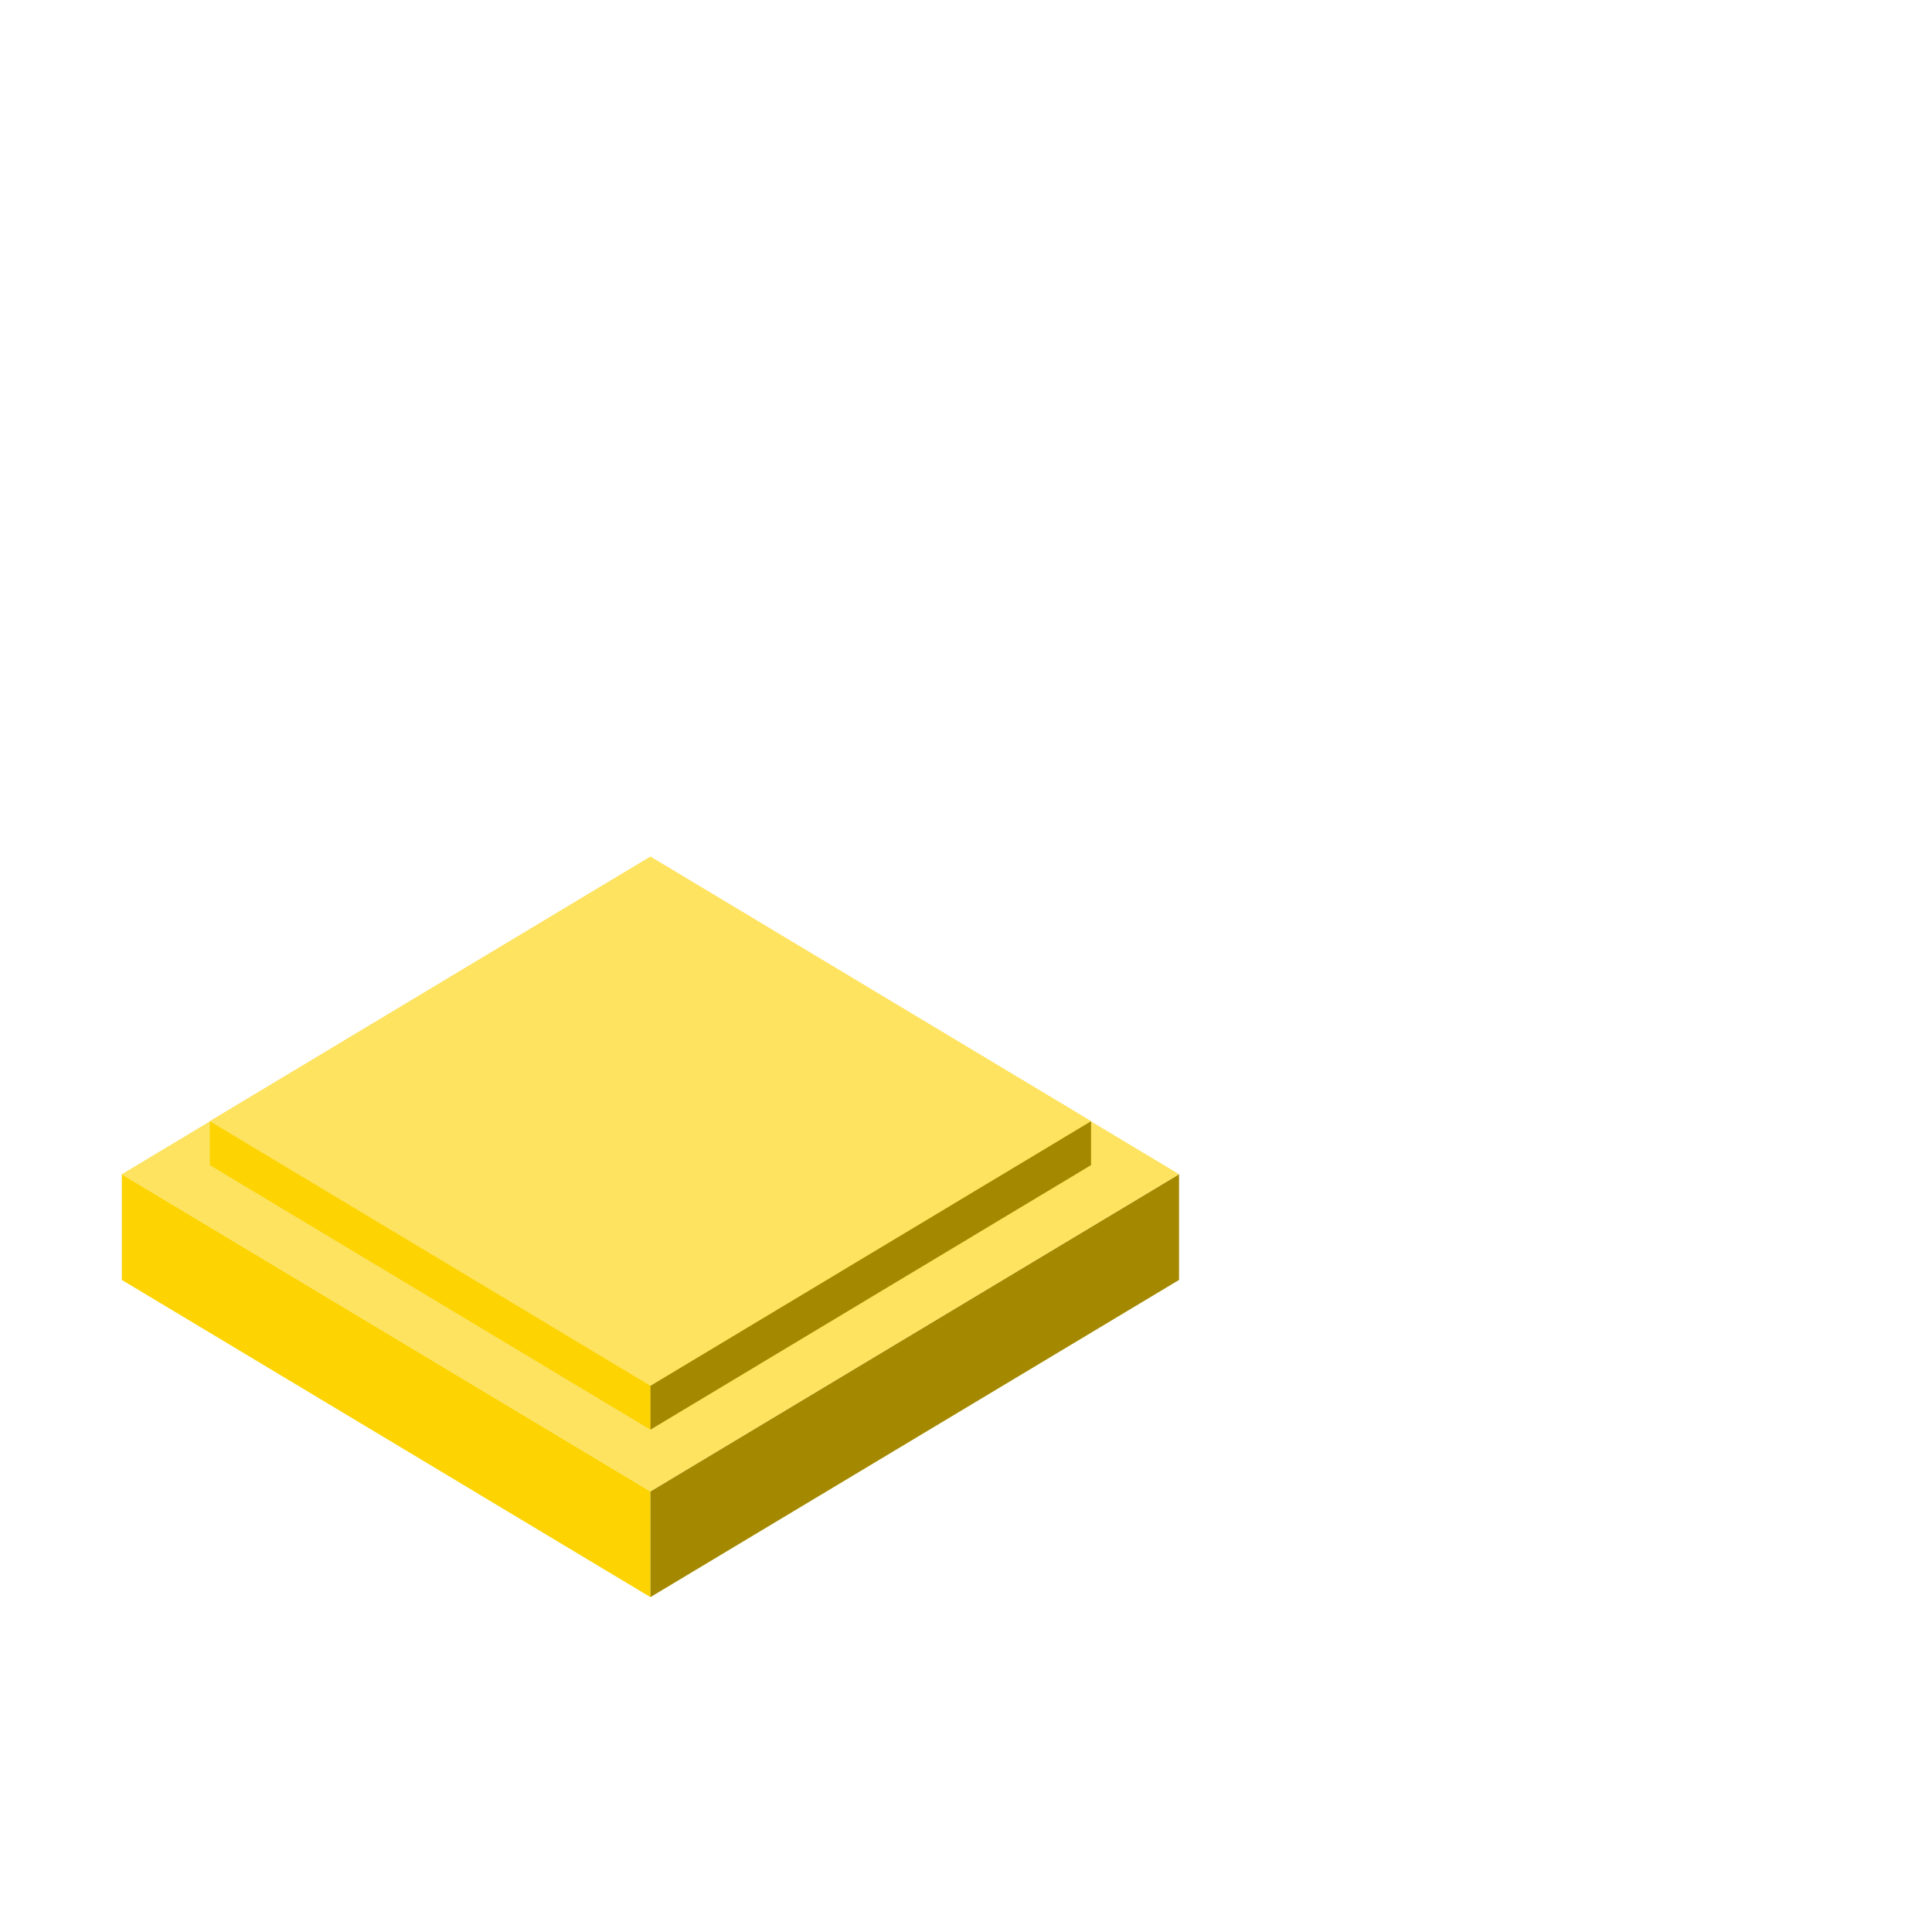 <?xml version="1.0" encoding="utf-8"?>
<!-- Generator: Adobe Illustrator 22.1.0, SVG Export Plug-In . SVG Version: 6.00 Build 0)  -->
<svg version="1.0" id="Layer_3" xmlns="http://www.w3.org/2000/svg" xmlns:xlink="http://www.w3.org/1999/xlink" x="0px" y="0px"
	 viewBox="0 0 360 360" style="enable-background:new 0 0 360 360;" xml:space="preserve">
<style type="text/css">
	.st0{fill:#FDD301;}
	.st1{fill:#A48900;}
	.st2{fill:#FDE35F;}
</style>
<g>
	<path class="st0" d="M22.7,218.8l98.5,59.1v19.7l-98.5-59.1V218.8z"/>
	<path class="st1" d="M121.2,277.9l98.5-59.1v19.7l-98.5,59.1V277.9z"/>
	<path class="st2" d="M121.2,277.9l-98.5-59.1l98.5-59.1l98.5,59.1L121.2,277.9z"/>
	<g>
		<path class="st0" d="M39.1,208.9l82.1,49.3v8.2l-82.1-49.3V208.9z"/>
		<path class="st1" d="M121.2,258.2l82.1-49.3v8.2l-82.1,49.3V258.2z"/>
		<path class="st2" d="M121.2,258.2l-82.1-49.3l82.1-49.3l82.1,49.3L121.2,258.2z"/>
	</g>
</g>
</svg>

